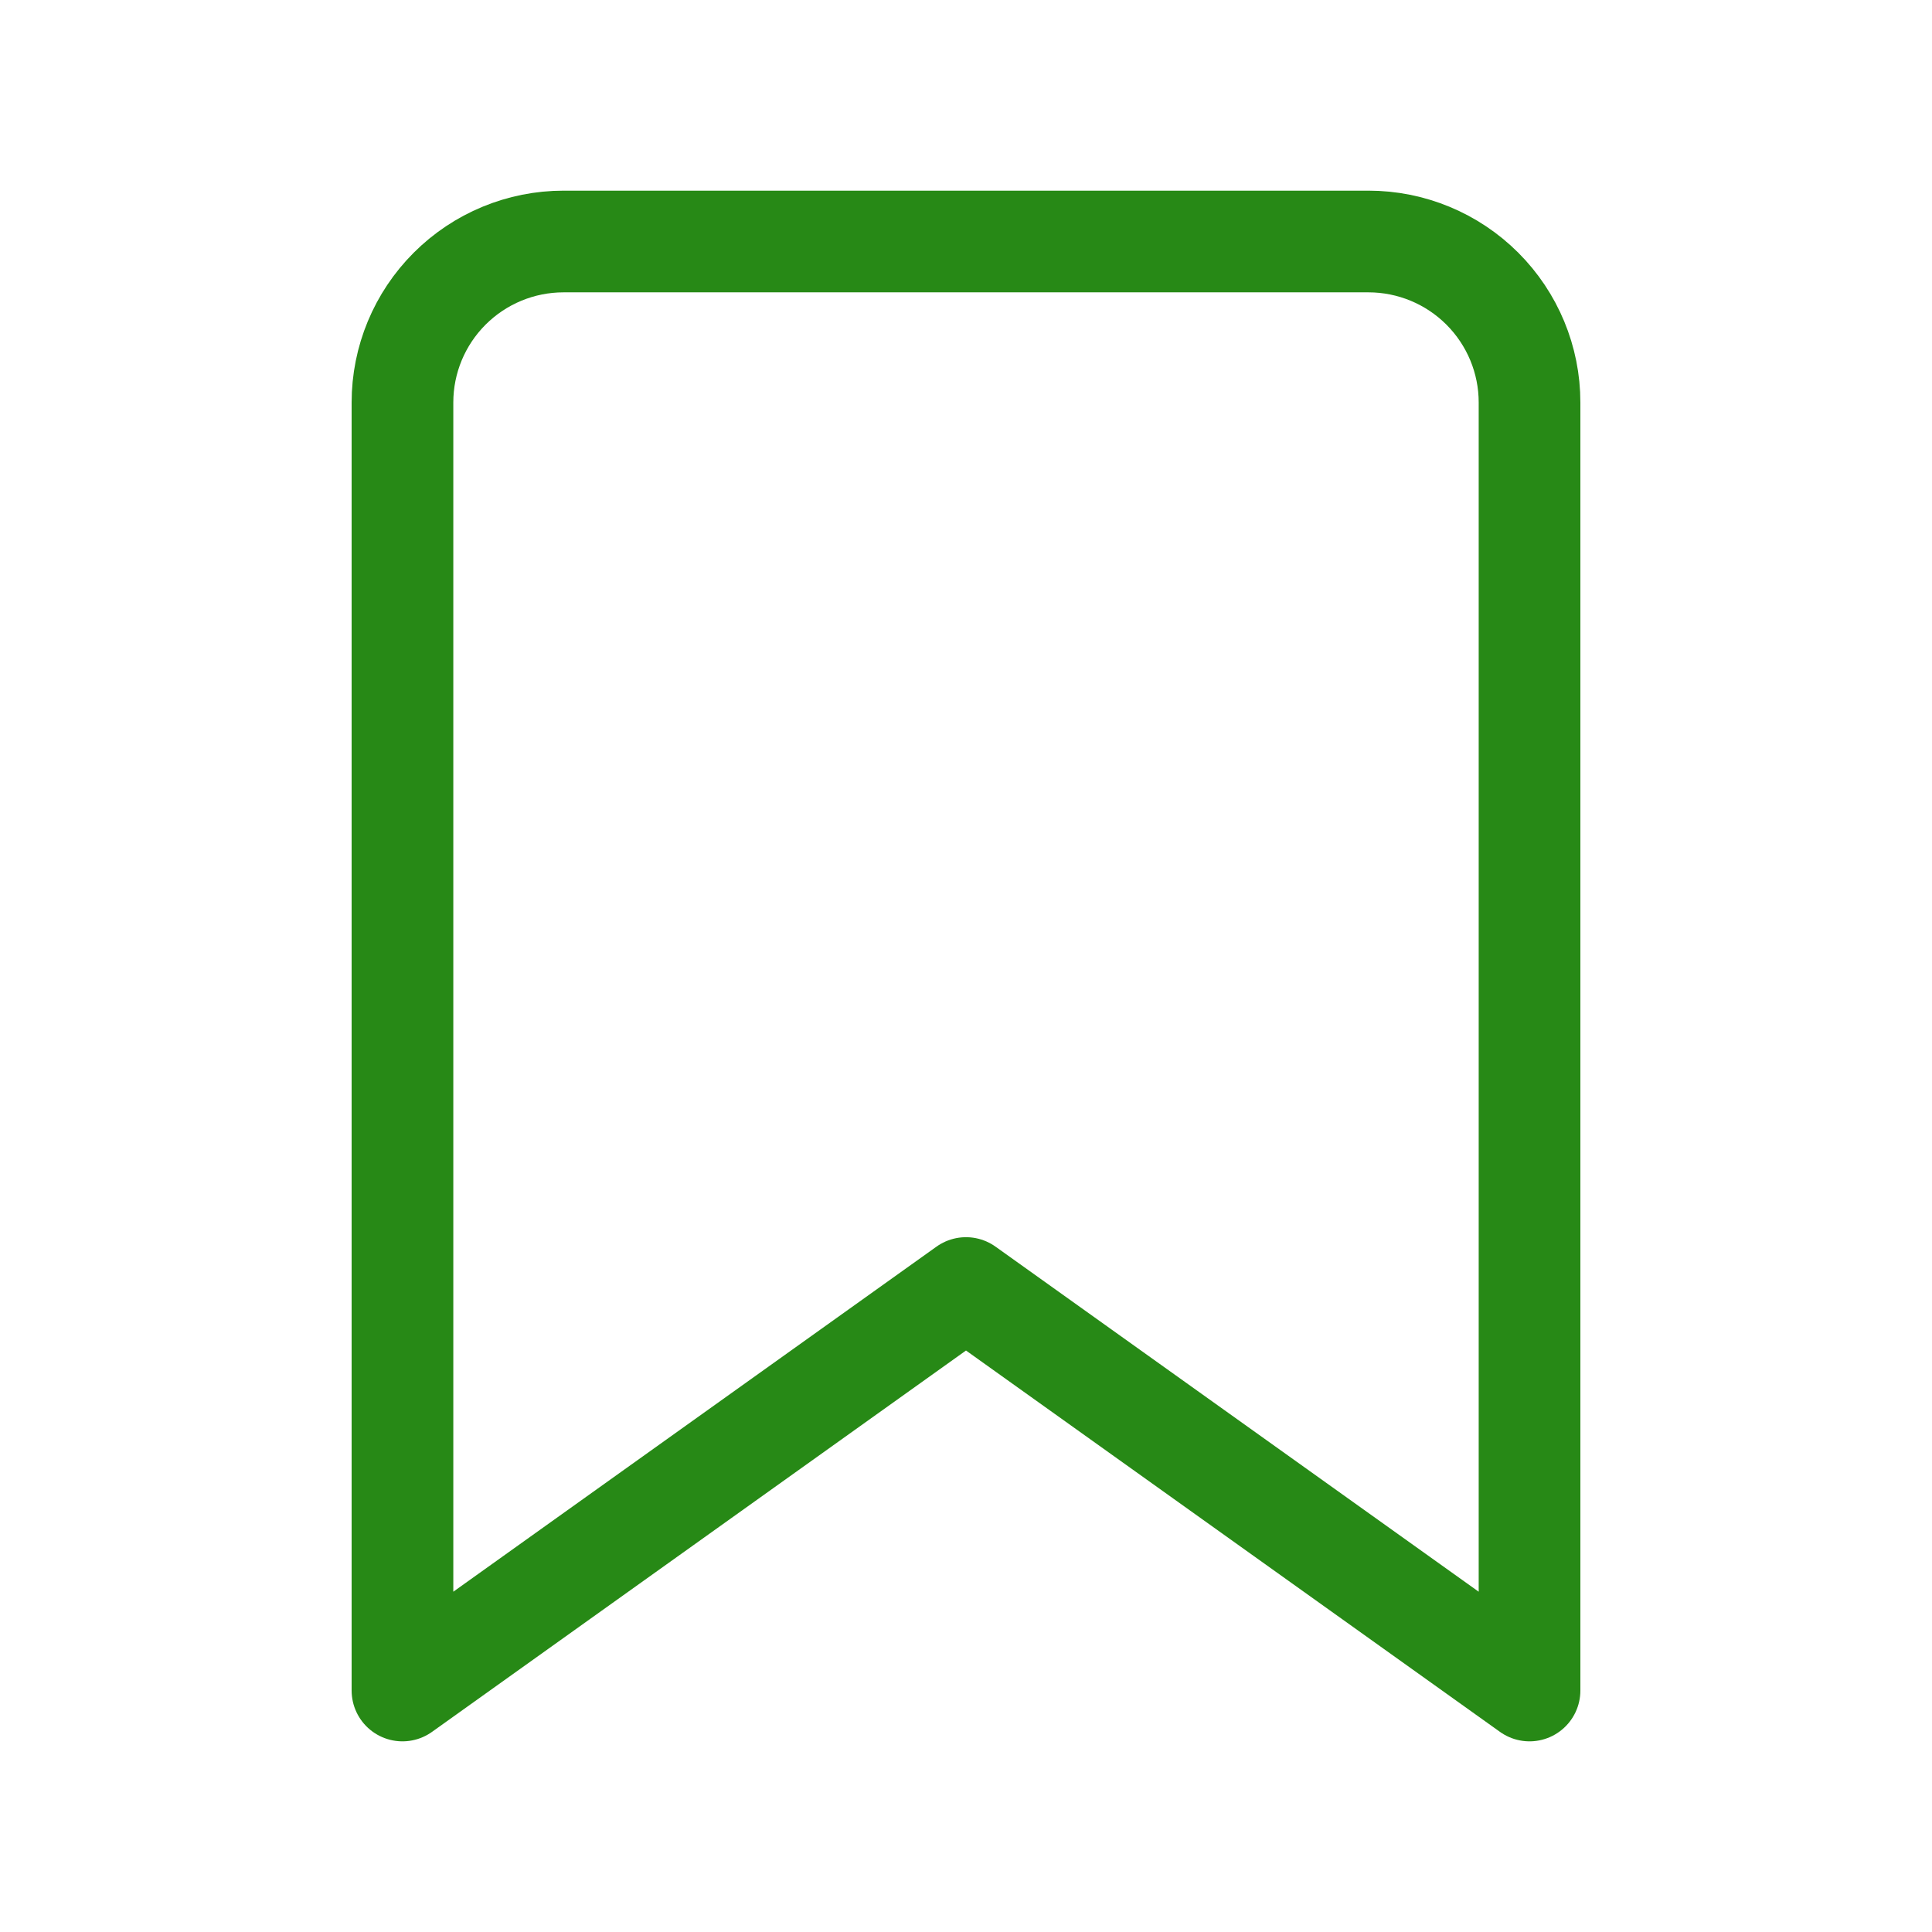 <svg width="19" height="19" viewBox="0 0 19 19" fill="none" xmlns="http://www.w3.org/2000/svg">
<path d="M15.042 16.625L9.5 12.667L3.958 16.625V3.958C3.958 3.538 4.125 3.136 4.422 2.839C4.719 2.542 5.122 2.375 5.542 2.375H13.458C13.878 2.375 14.281 2.542 14.578 2.839C14.875 3.136 15.042 3.538 15.042 3.958V16.625Z" stroke="#278916" stroke-linecap="round" stroke-linejoin="round"/>
</svg>
